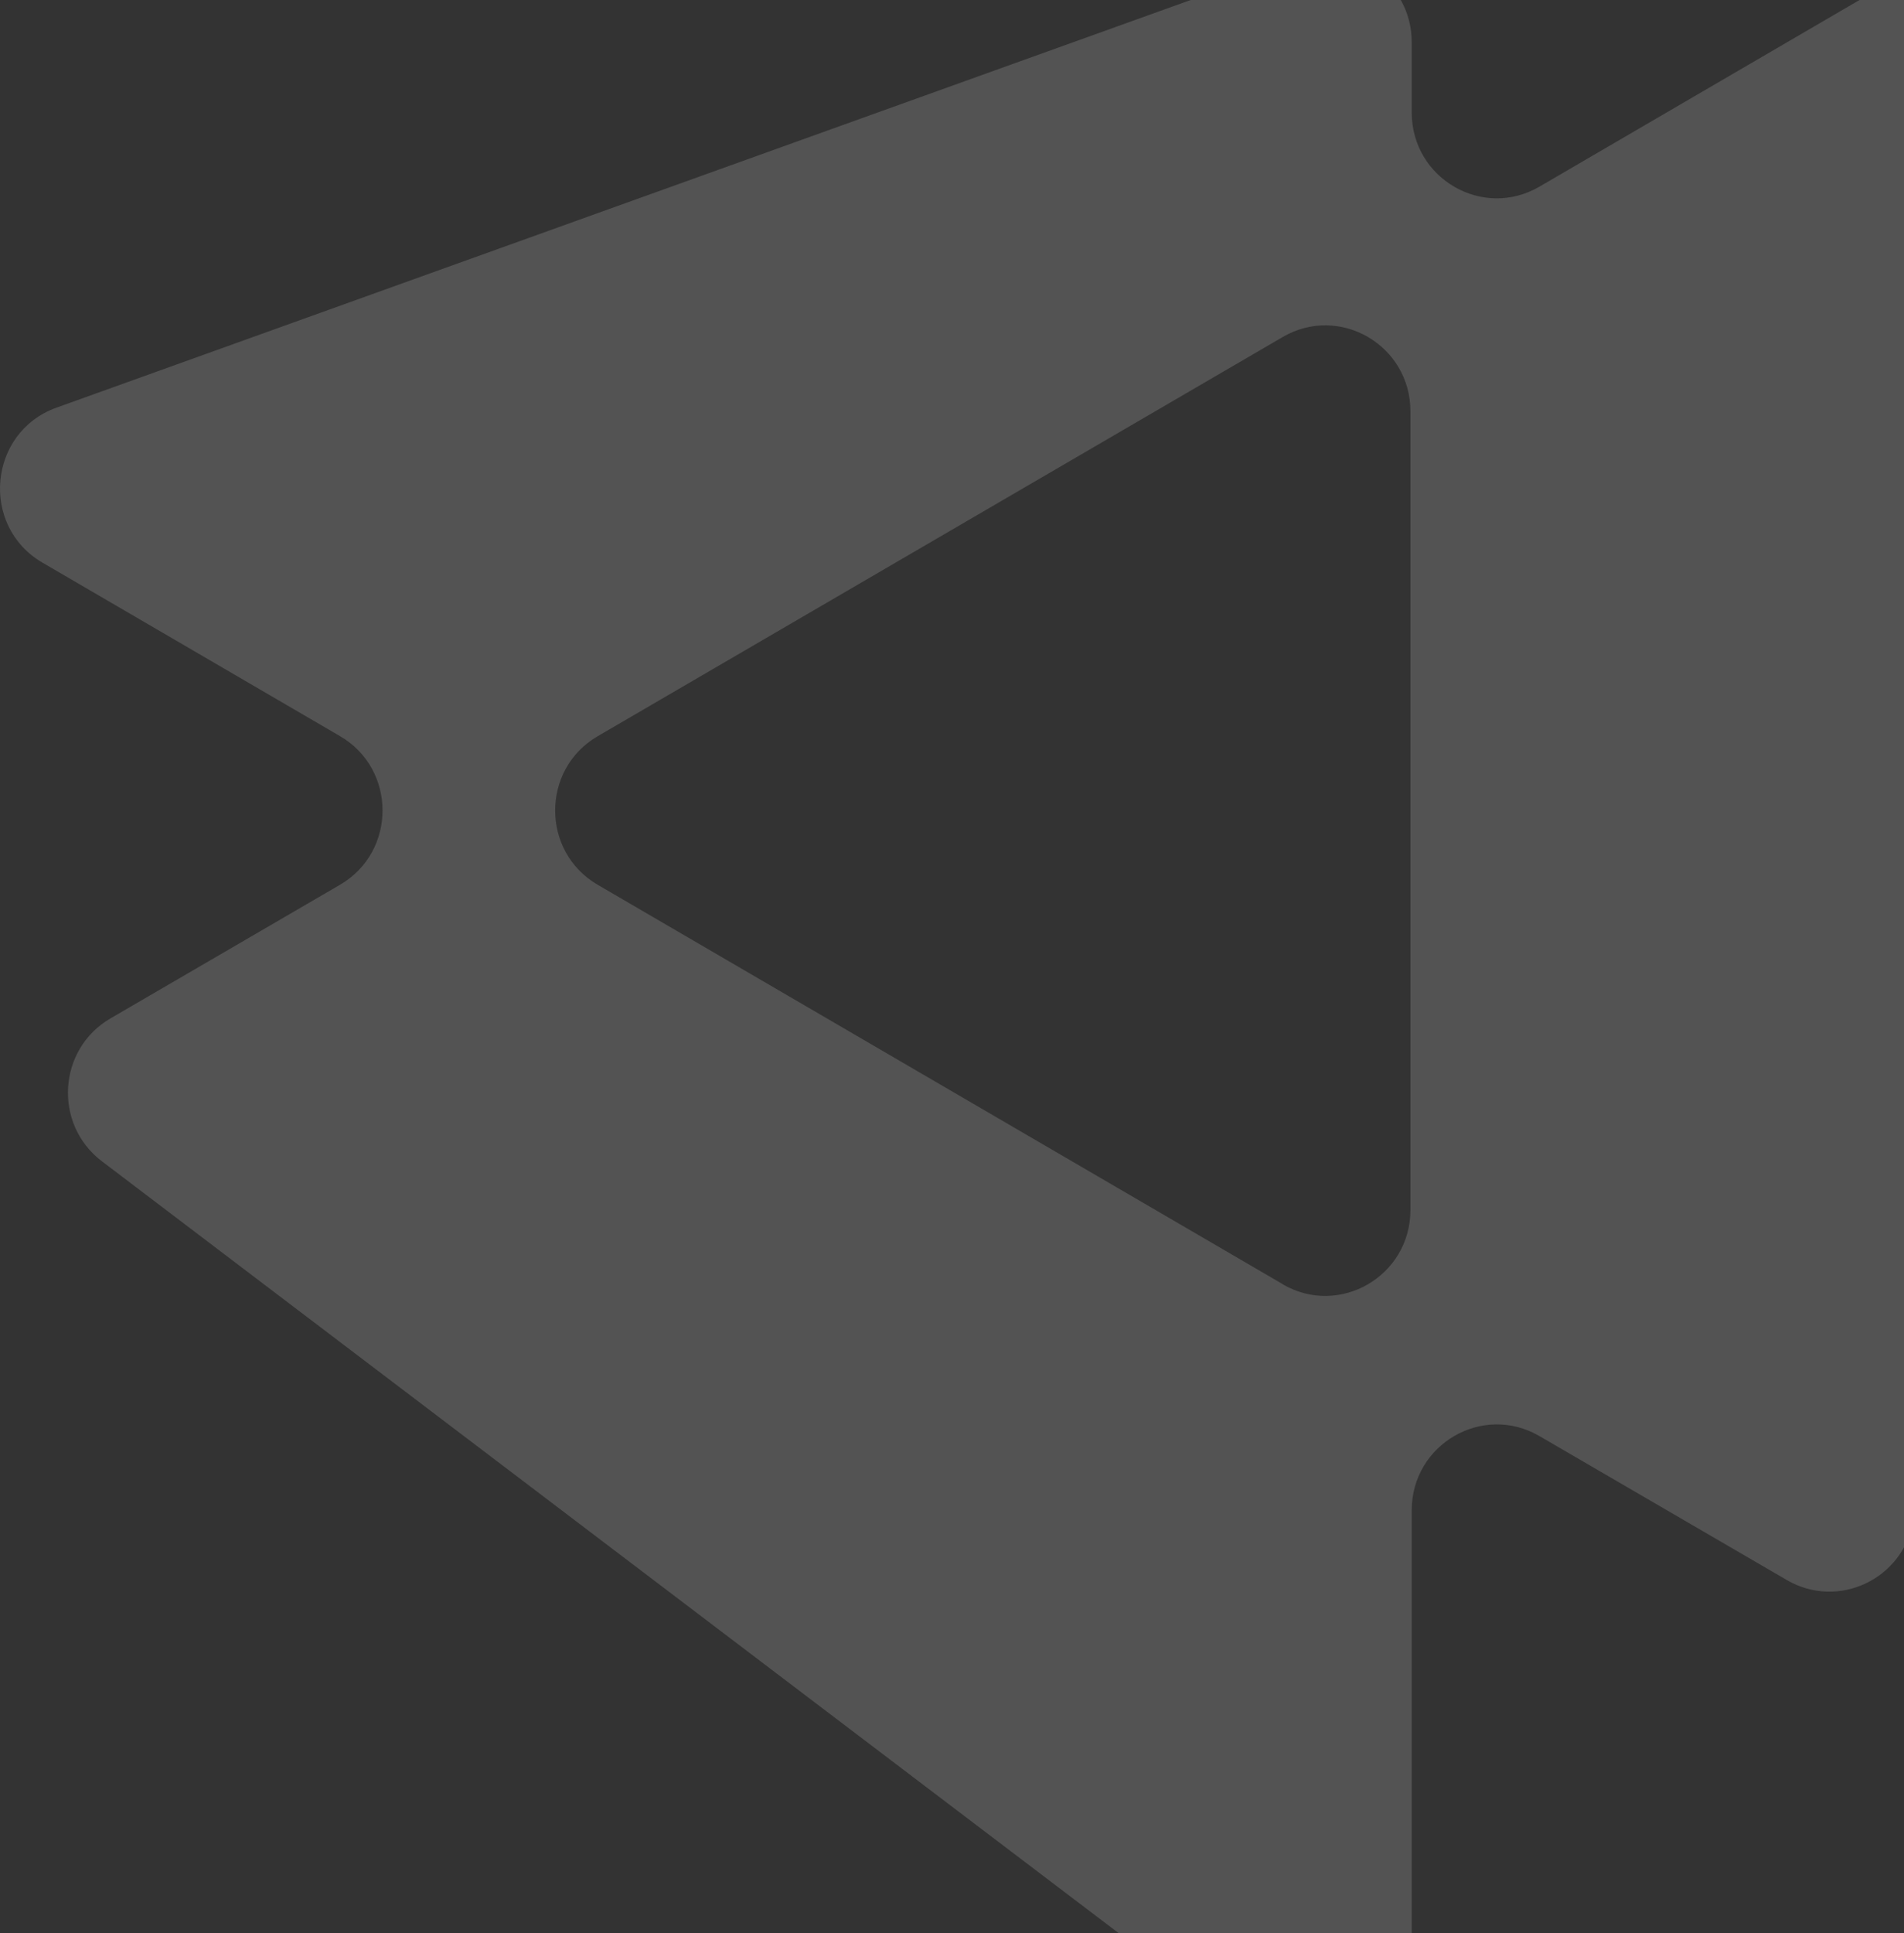 <svg xmlns="http://www.w3.org/2000/svg" width="202" height="205" viewBox="0 0 202 205" fill="none">
  <rect x="0" y="0" width="202" height="205" fill="#333333" stroke="none"/>
  <path opacity="0.16" d="M149.773 11.925V4.474C149.773 -1.814 143.588 -6.203 137.714 -4.092L5.994 43.23C-1.252 45.831 -2.149 55.798 4.512 59.671L36.077 78.067C42.087 81.571 42.087 90.322 36.077 93.826L11.722 107.998C6.122 111.253 5.637 119.22 10.807 123.148L135.317 217.627C141.264 222.136 149.773 217.866 149.773 210.361V160.162C149.773 153.163 157.293 148.783 163.313 152.287L189.58 167.566C195.024 170.729 201.923 167.465 202.993 161.231L230.861 -2.34C232.16 -9.938 224.073 -15.618 217.449 -11.755L163.313 19.8C157.293 23.304 149.773 18.933 149.773 11.925ZM136.095 136.187L63.405 93.826C57.394 90.322 57.394 81.58 63.405 78.076L136.095 35.734C142.115 32.23 149.635 36.61 149.635 43.608V128.321C149.635 135.329 142.106 139.7 136.086 136.196L136.095 136.187Z" fill="#FFF"/>
</svg>